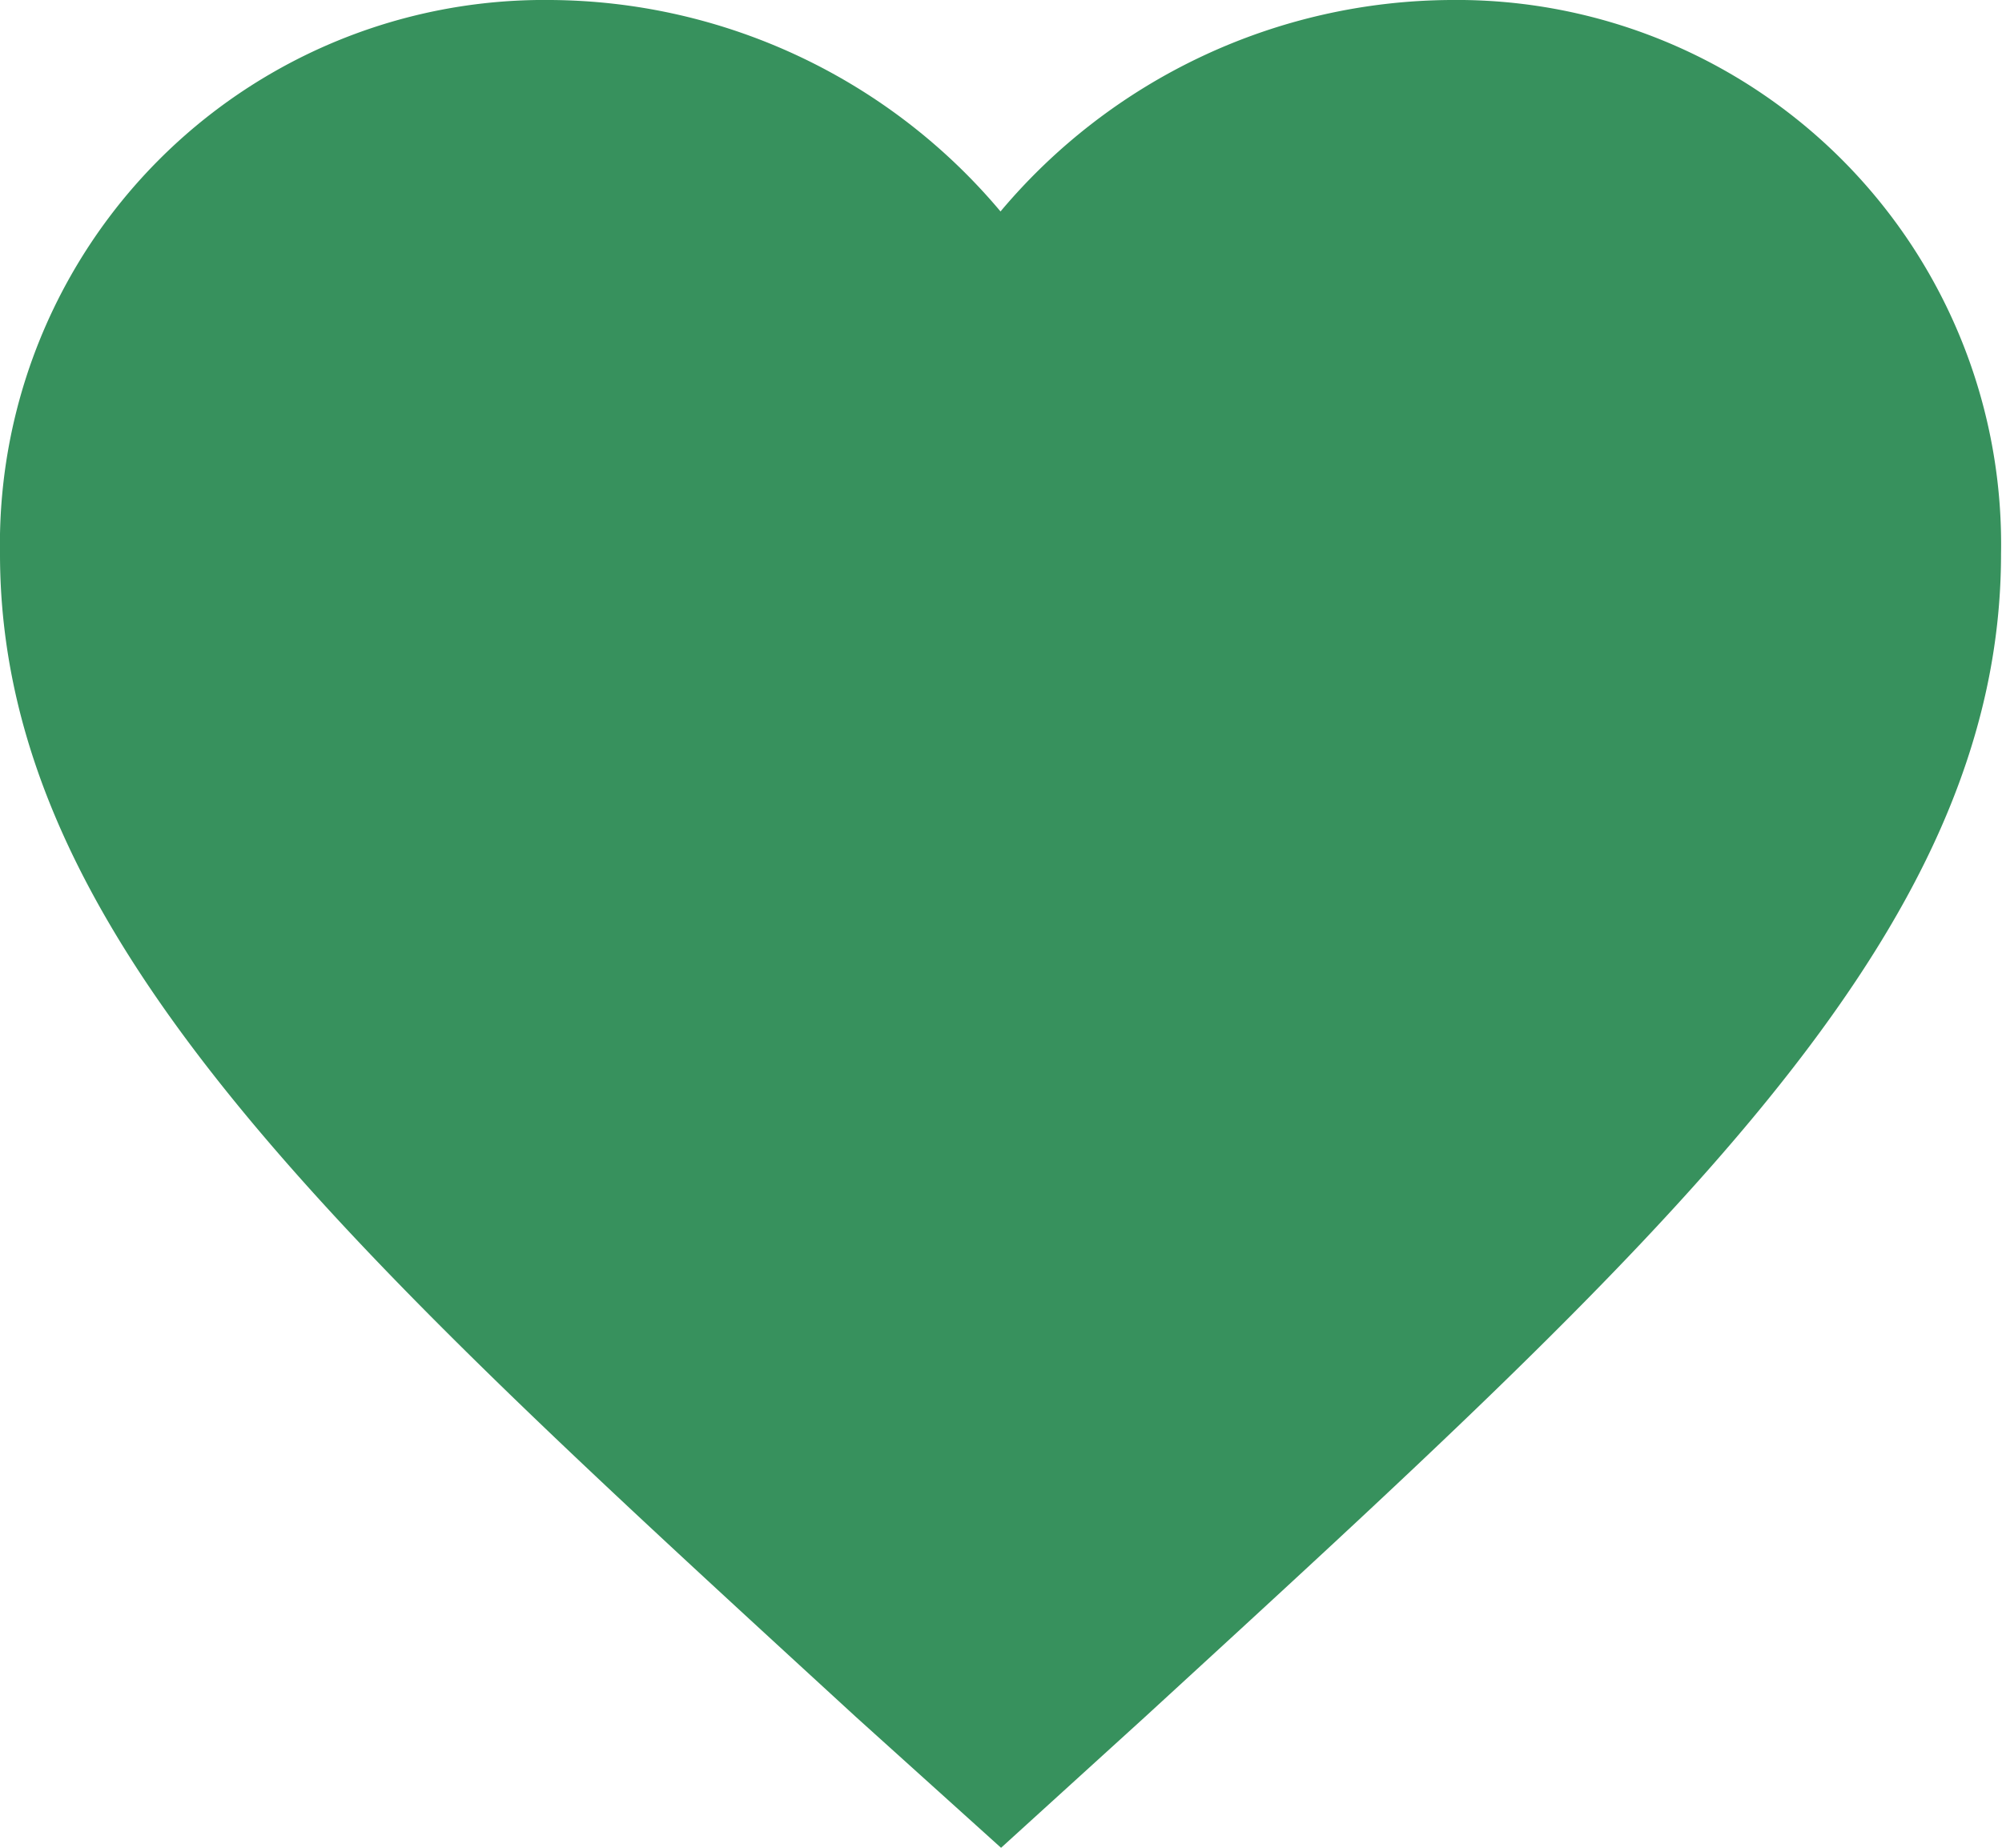 <svg xmlns="http://www.w3.org/2000/svg" width="18.687" height="17.25" viewBox="0 0 18.687 17.25">
  <path id="Icon_ionic-md-heart" data-name="Icon ionic-md-heart" d="M12.719,21.75l-1.355-1.222C6.552,16.11,3.375,13.242,3.375,9.67A5.081,5.081,0,0,1,8.514,4.5a5.527,5.527,0,0,1,4.2,1.974,5.527,5.527,0,0,1,4.2-1.974,5.081,5.081,0,0,1,5.139,5.17c0,3.572-3.177,6.439-7.989,10.857Z" transform="translate(-3.375 -4.5)" fill="#37915d"/>
</svg>
